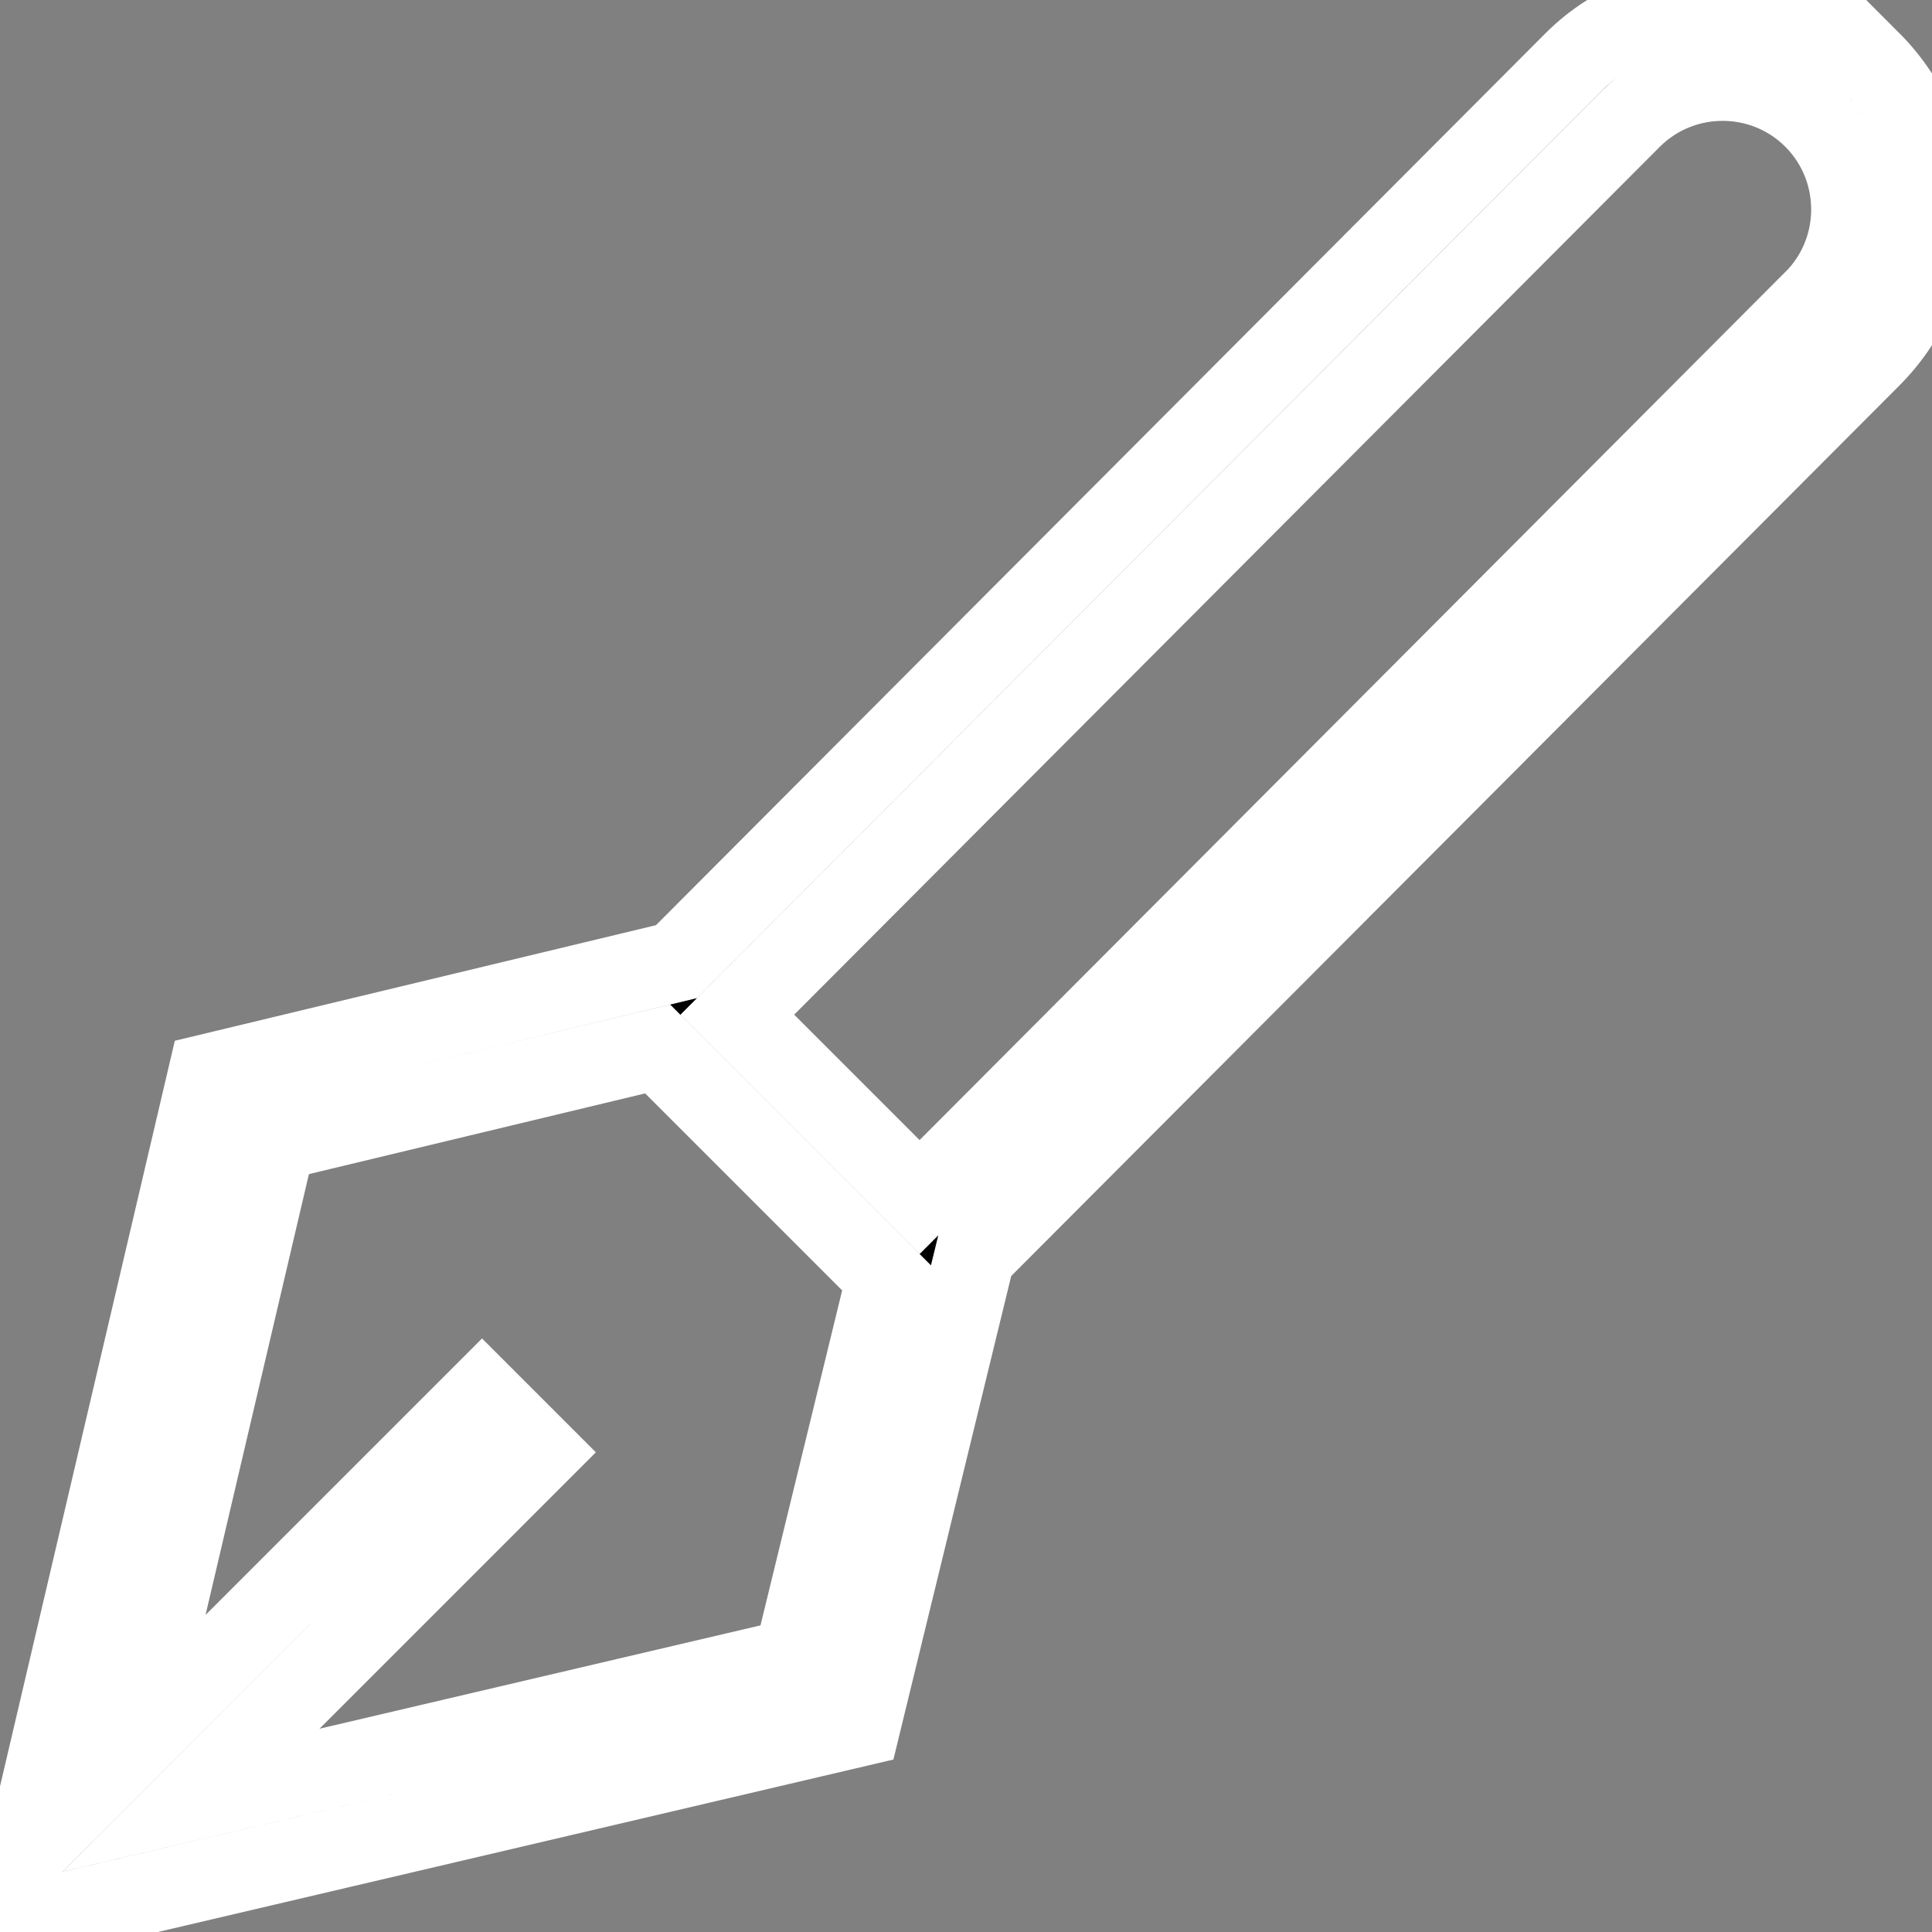 <?xml version="1.0" encoding="UTF-8"?>
<svg xmlns="http://www.w3.org/2000/svg" id="Layer_1" data-name="Layer 1" viewBox="0 0 24 24" width="512" height="512"><rect x="0" y="0" width="24" height="24" fill="#808080" stroke="none"/><path stroke="white" d="m23.237.762c-.981-.982-2.694-.983-3.68,0l-11.154,11.184-5.815,1.397L.108,23.921l10.577-2.48,1.424-5.844,11.128-11.157c1.014-1.014,1.014-2.664,0-3.679Zm-13.378,19.846l-7.484,1.754,4.32-4.321-.707-.707-4.322,4.322,1.755-7.485,4.749-1.14,2.844,2.844-1.154,4.733ZM22.529,3.734l-11.105,11.136-2.265-2.265L20.266,1.469c.625-.623,1.64-.624,2.265,0,.624.625.624,1.641,0,2.265Z"/></svg>

